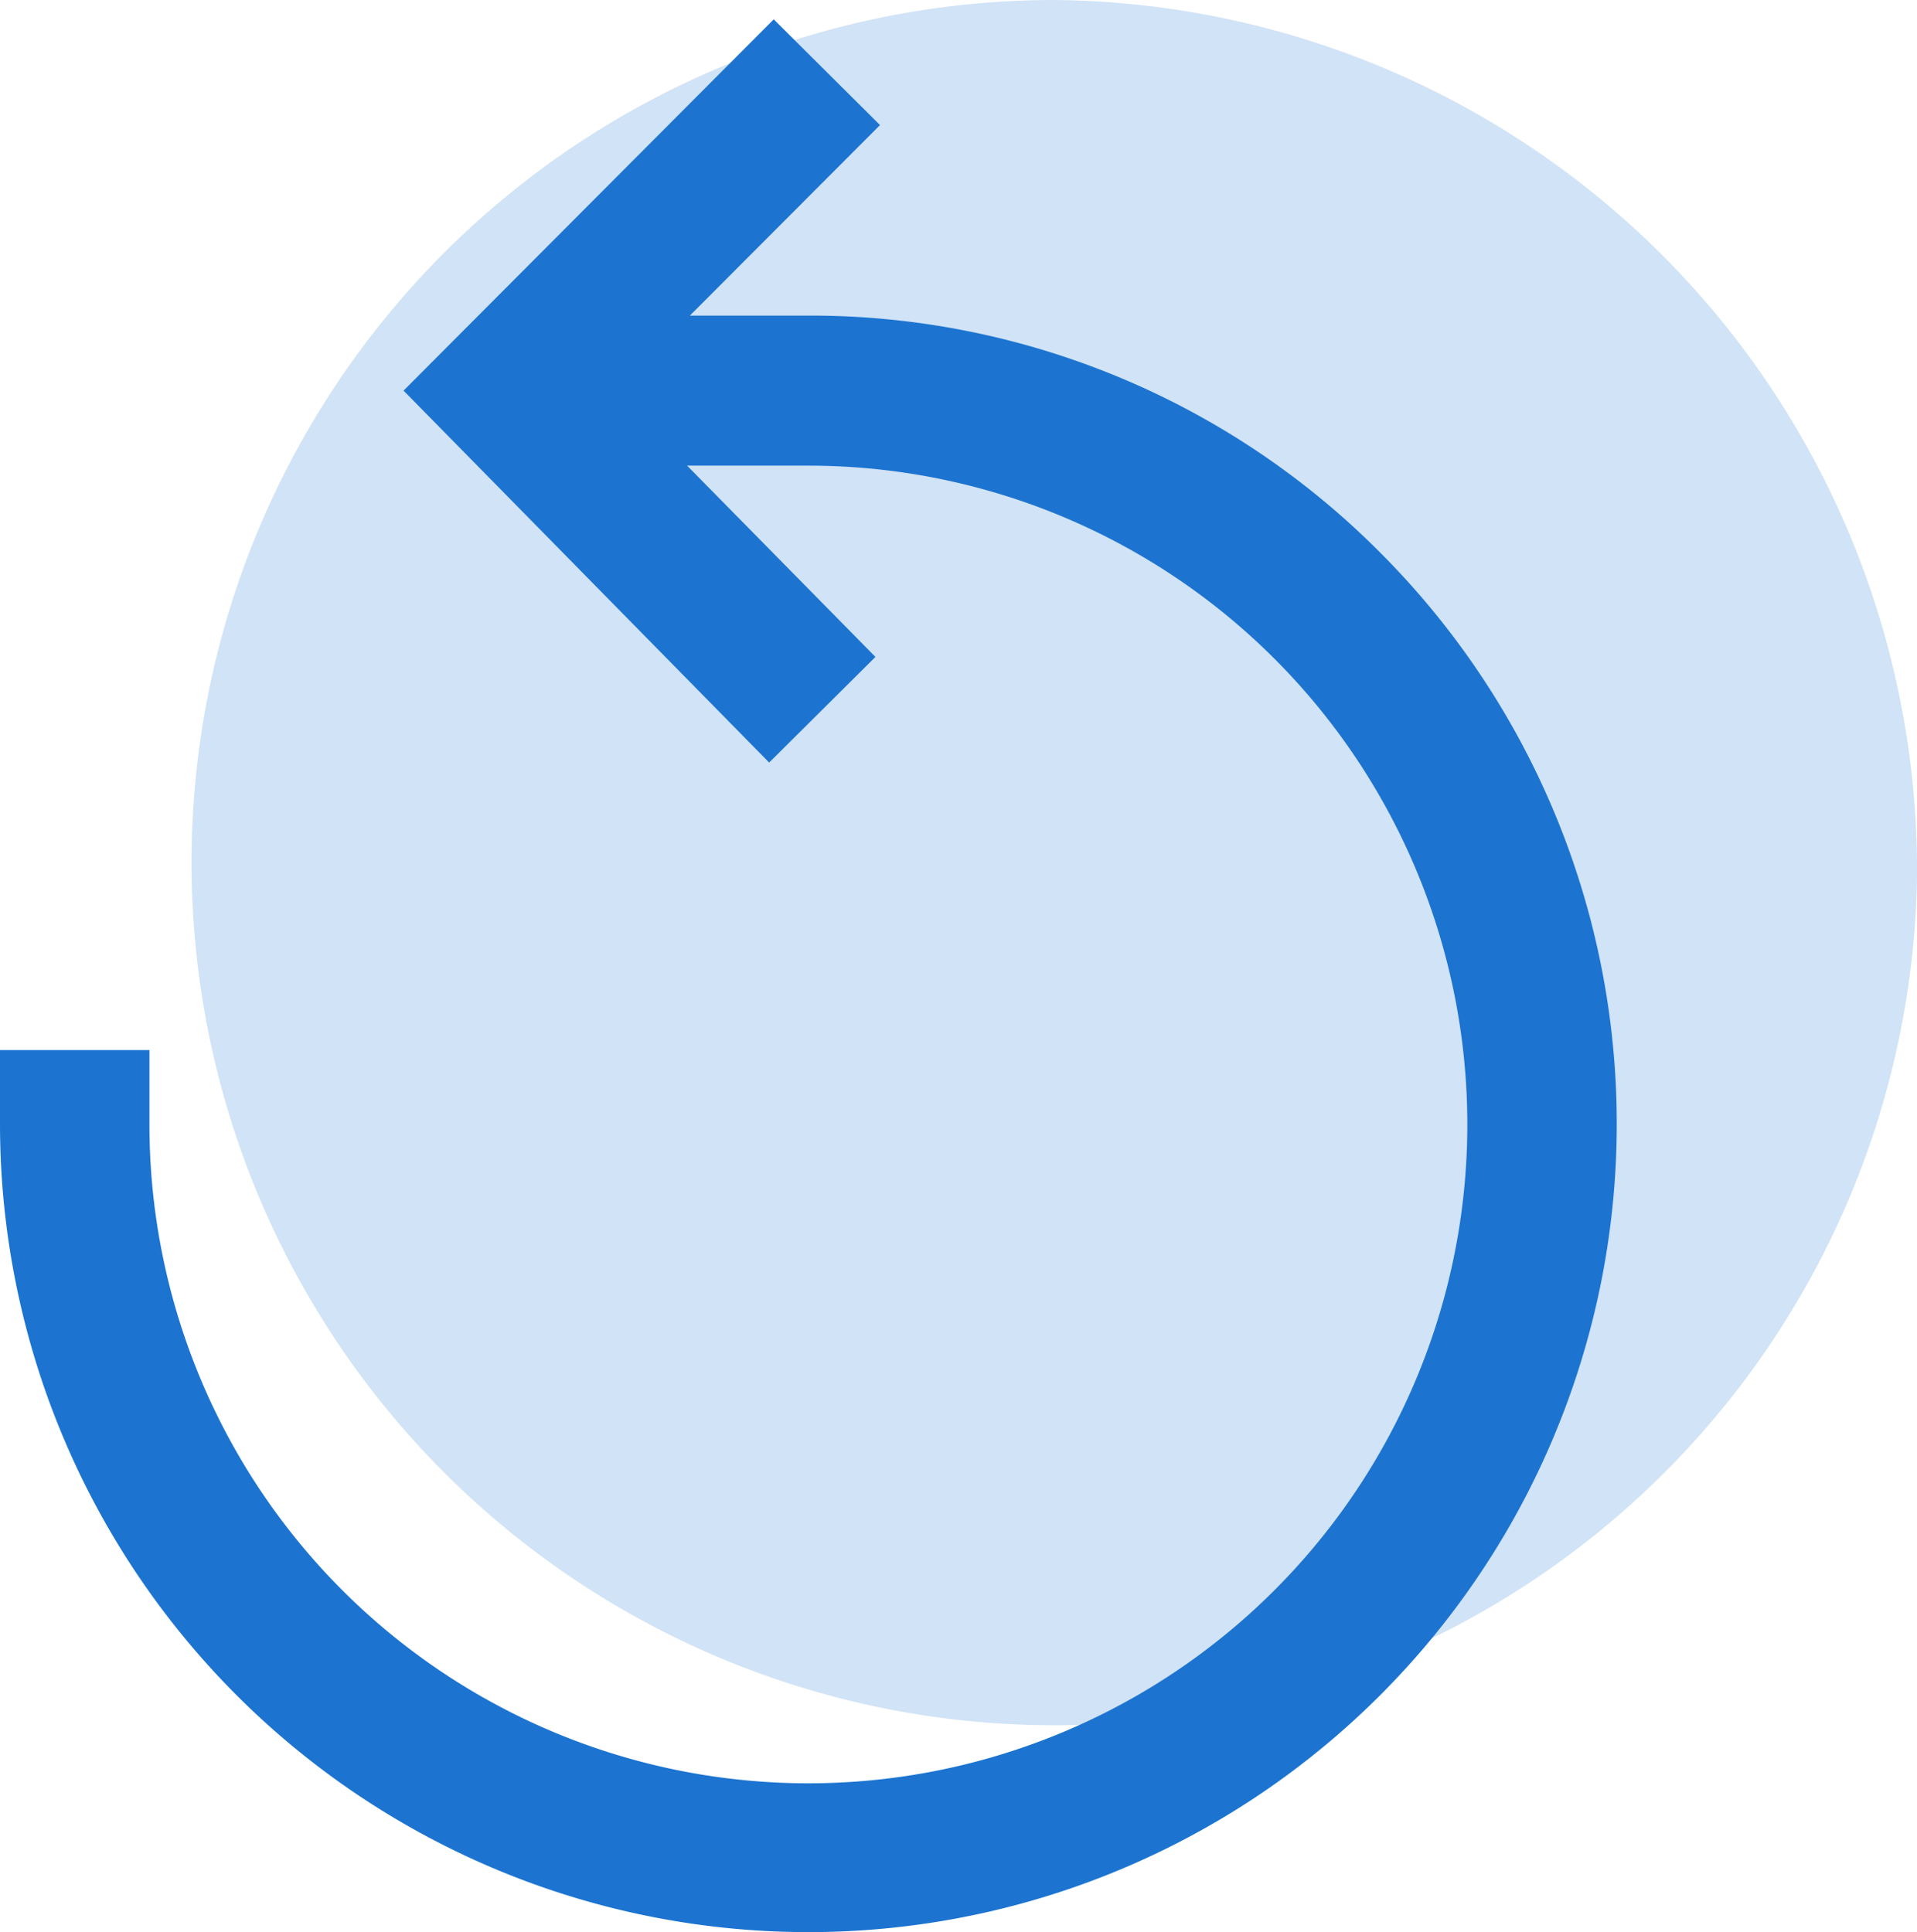 <svg xmlns="http://www.w3.org/2000/svg" width="18.037" height="18.182" viewBox="0 0 18.037 18.182">
  <g id="retry_ico" transform="translate(-1629 -471.818)">
    <path id="Path_34452" data-name="Path 34452" d="M64.234,56.266A8.118,8.118,0,1,1,56.117,48,8.192,8.192,0,0,1,64.234,56.266Zm0,0" transform="translate(1582.803 423.818)" fill="#d1e3f6"/>
    <g id="refresh" transform="translate(1589.337 472)">
      <g id="Group_18661" data-name="Group 18661" transform="translate(39.663)">
        <path id="Path_34451" data-name="Path 34451" d="M52.647,5.016a7.556,7.556,0,0,0-5.378-2.228H46.154L47.943.995l-1-.995L43.46,3.494l3.44,3.5L47.9,6,46.128,4.2h1.141a6.2,6.2,0,1,1-6.2,6.2v-.7H39.663v.7A7.606,7.606,0,1,0,52.647,5.016Z" transform="translate(-39.663)" fill="#1c74d0"/>
      </g>
    </g>
  </g>
</svg>
